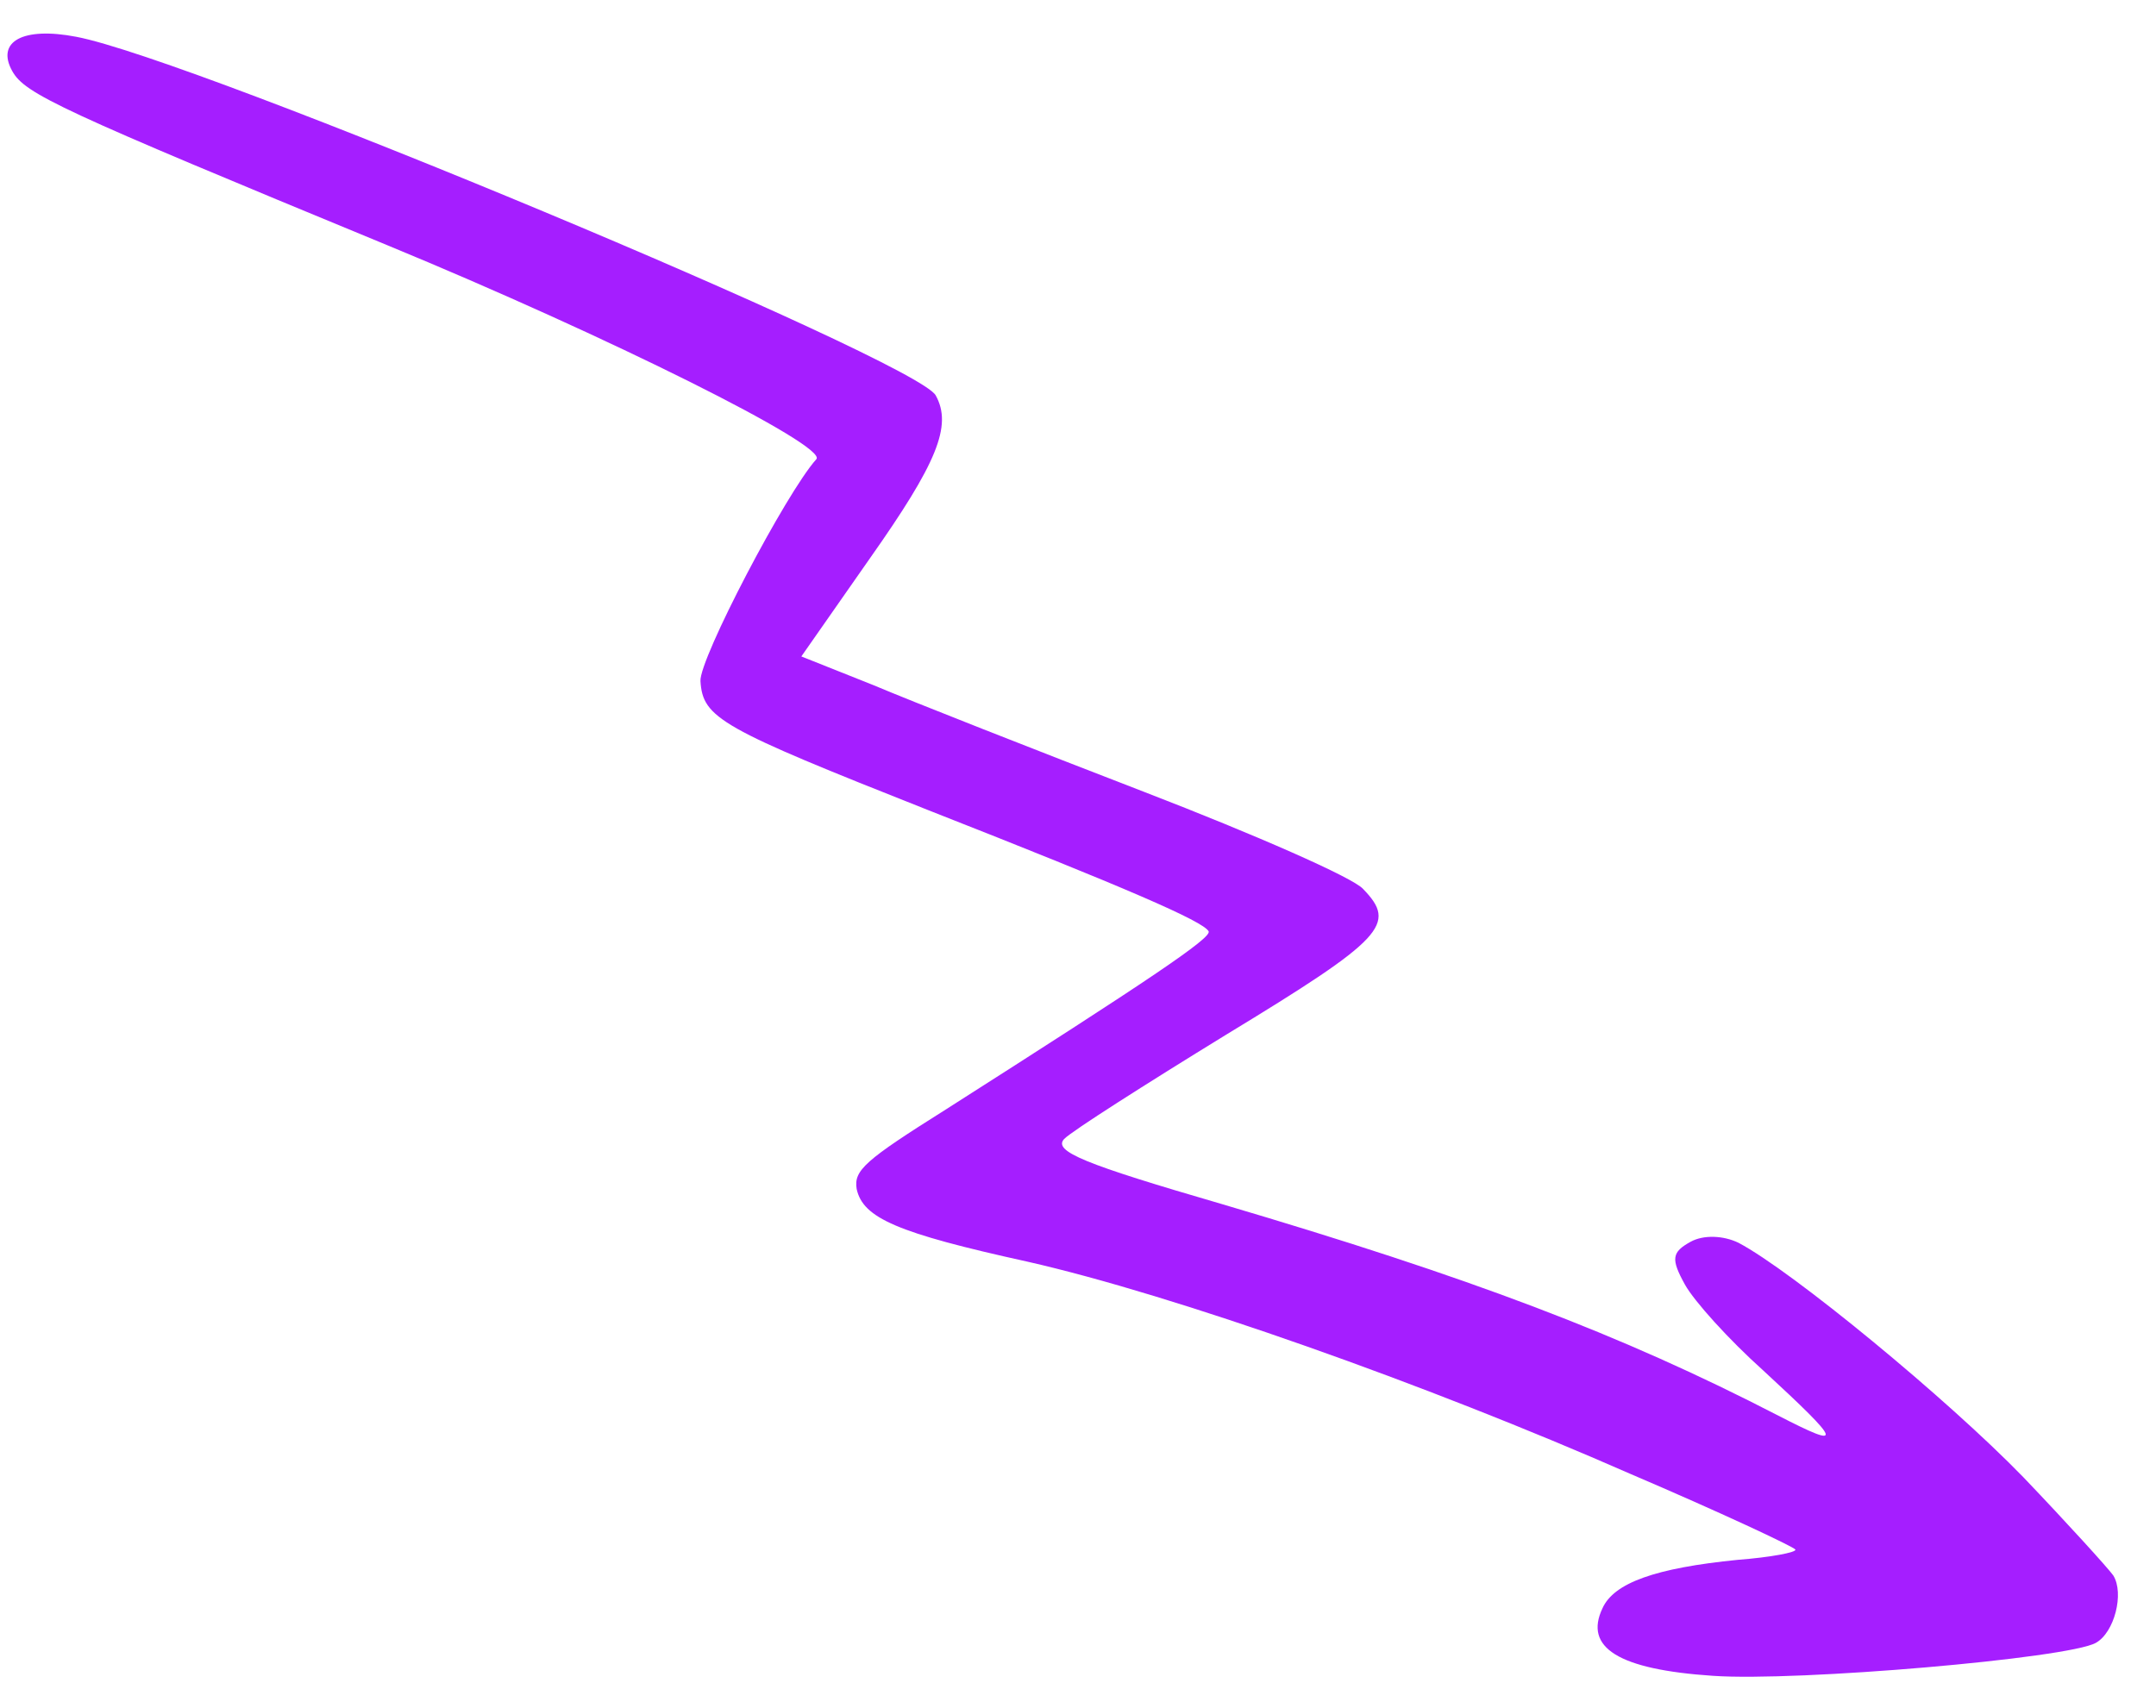 <svg width="53" height="42" fill="none" xmlns="http://www.w3.org/2000/svg"><path d="M49.74 36.323c-1.886-1.942-5.689-5.071-7.002-5.764-.369-.18-.861-.203-1.182-.024-.458.254-.487.418-.136 1.051.226.408 1.08 1.354 1.916 2.104 1.964 1.812 2.016 1.96.382 1.12-3.866-1.999-7.58-3.401-13.673-5.201-3.394-.988-4.166-1.3-3.885-1.604.191-.195 1.985-1.337 3.974-2.559 3.9-2.37 4.214-2.722 3.374-3.588-.244-.278-2.659-1.336-5.365-2.38-2.707-1.044-5.735-2.235-6.674-2.632l-1.77-.705 1.688-2.416c1.643-2.332 2.03-3.256 1.615-4.003-.477-.86-18.221-8.271-21.131-8.818C.563.653-.102 1.021.3 1.746c.313.565 1.159.955 9.203 4.276 5.478 2.26 10.867 4.953 10.564 5.27-.741.824-2.88 4.91-2.848 5.455.058.915.488 1.15 5.594 3.171 4.904 1.927 6.76 2.732 6.898 2.981.087.159-1.464 1.197-6.468 4.386-1.977 1.244-2.26 1.49-2.184 1.951.156.713.988 1.08 4.197 1.786 3.598.816 9.787 3.006 14.819 5.217 2.2.94 4.021 1.794 4.06 1.862.037.068-.614.192-1.418.253-2.017.201-3.044.564-3.325 1.193-.455.962.385 1.503 2.718 1.659 2.088.144 8.723-.428 9.41-.81.459-.254.703-1.218.43-1.658-.137-.19-1.138-1.293-2.21-2.415z" fill="#A51EFF"/></svg>